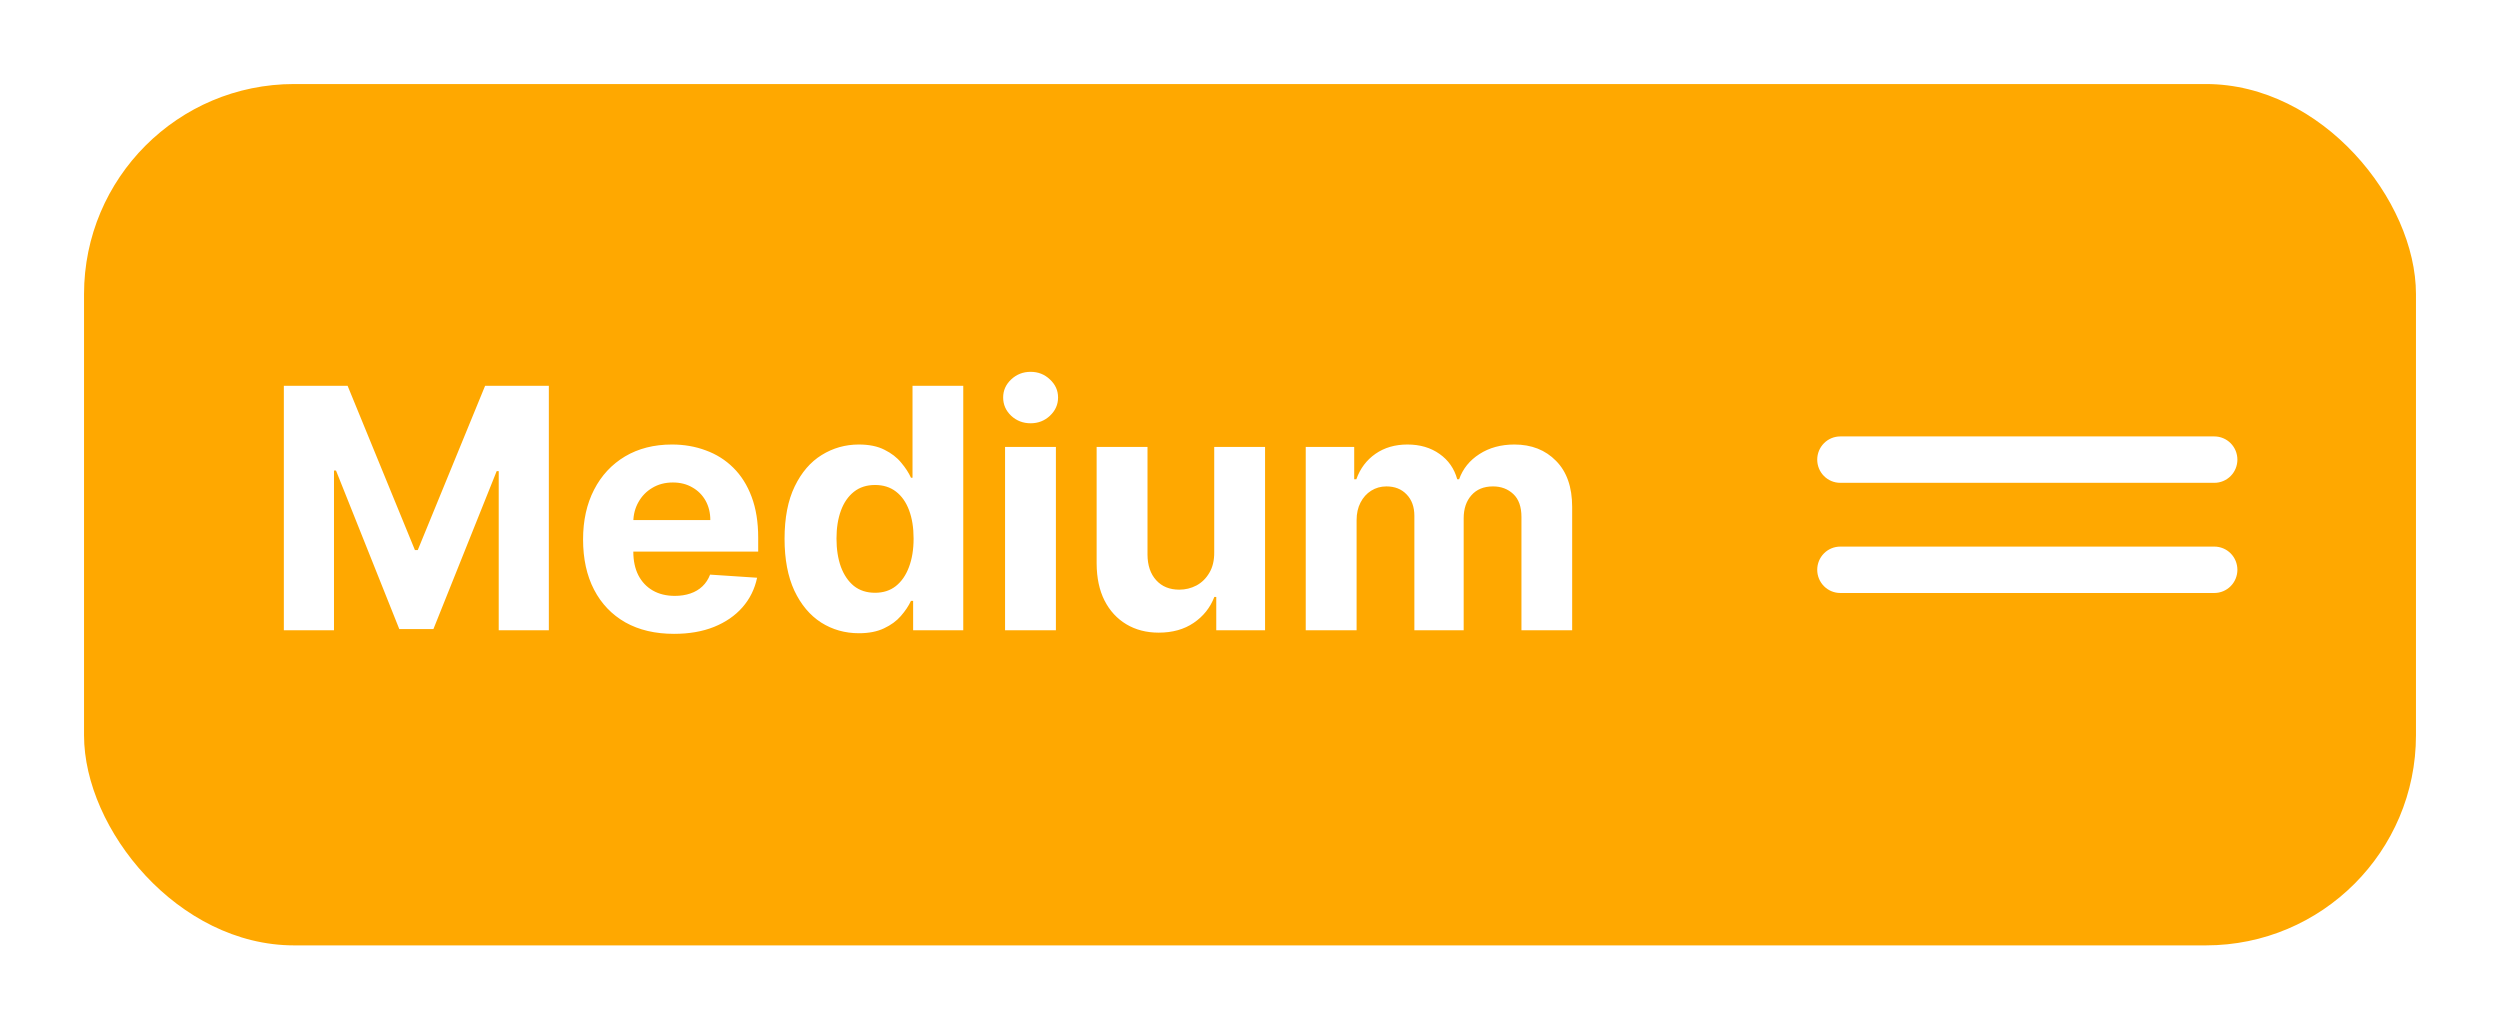 <svg width="119" height="49" viewBox="0 0 119 49" fill="none" xmlns="http://www.w3.org/2000/svg">
<g filter="url(#filter0_d_371_3814)">
<rect x="4" width="111" height="41" rx="10" fill="#FFA800"/>
<path d="M13.511 14.364H16.546L19.75 22.182H19.886L23.091 14.364H26.125V26H23.739V18.426H23.642L20.631 25.943H19.006L15.994 18.398H15.898V26H13.511V14.364ZM32.084 26.171C31.186 26.171 30.413 25.989 29.766 25.625C29.122 25.258 28.625 24.739 28.277 24.068C27.928 23.394 27.754 22.597 27.754 21.676C27.754 20.778 27.928 19.991 28.277 19.312C28.625 18.634 29.116 18.106 29.749 17.727C30.385 17.349 31.131 17.159 31.987 17.159C32.563 17.159 33.099 17.252 33.595 17.438C34.095 17.619 34.531 17.894 34.902 18.261C35.277 18.629 35.569 19.091 35.777 19.648C35.985 20.201 36.09 20.849 36.09 21.591V22.256H28.72V20.756H33.811C33.811 20.407 33.735 20.099 33.584 19.829C33.432 19.561 33.222 19.35 32.953 19.199C32.688 19.044 32.379 18.966 32.027 18.966C31.66 18.966 31.334 19.051 31.05 19.222C30.769 19.388 30.55 19.614 30.391 19.898C30.232 20.178 30.15 20.491 30.146 20.835V22.261C30.146 22.693 30.226 23.066 30.385 23.381C30.548 23.695 30.777 23.938 31.072 24.108C31.368 24.278 31.718 24.364 32.124 24.364C32.392 24.364 32.639 24.326 32.862 24.25C33.086 24.174 33.277 24.061 33.436 23.909C33.595 23.758 33.716 23.572 33.8 23.352L36.038 23.5C35.925 24.038 35.692 24.508 35.34 24.909C34.991 25.307 34.54 25.617 33.987 25.841C33.438 26.061 32.803 26.171 32.084 26.171ZM40.885 26.142C40.222 26.142 39.622 25.972 39.084 25.631C38.55 25.286 38.126 24.78 37.811 24.114C37.501 23.443 37.345 22.621 37.345 21.648C37.345 20.648 37.506 19.816 37.828 19.153C38.15 18.487 38.578 17.989 39.112 17.659C39.65 17.326 40.239 17.159 40.879 17.159C41.368 17.159 41.775 17.242 42.101 17.409C42.43 17.572 42.696 17.776 42.896 18.023C43.101 18.265 43.256 18.504 43.362 18.739H43.436V14.364H45.851V26H43.465V24.602H43.362C43.249 24.845 43.088 25.085 42.879 25.324C42.675 25.559 42.408 25.754 42.078 25.909C41.752 26.064 41.355 26.142 40.885 26.142ZM41.652 24.216C42.042 24.216 42.372 24.11 42.641 23.898C42.913 23.682 43.122 23.381 43.266 22.994C43.413 22.608 43.487 22.155 43.487 21.636C43.487 21.117 43.415 20.667 43.271 20.284C43.127 19.901 42.919 19.606 42.646 19.398C42.374 19.189 42.042 19.085 41.652 19.085C41.254 19.085 40.919 19.193 40.646 19.409C40.374 19.625 40.167 19.924 40.027 20.307C39.887 20.689 39.817 21.133 39.817 21.636C39.817 22.144 39.887 22.593 40.027 22.983C40.171 23.369 40.377 23.672 40.646 23.892C40.919 24.108 41.254 24.216 41.652 24.216ZM47.841 26V17.273H50.261V26H47.841ZM49.057 16.148C48.697 16.148 48.388 16.028 48.131 15.79C47.877 15.547 47.75 15.258 47.75 14.921C47.75 14.587 47.877 14.301 48.131 14.062C48.388 13.82 48.697 13.699 49.057 13.699C49.417 13.699 49.724 13.82 49.977 14.062C50.235 14.301 50.364 14.587 50.364 14.921C50.364 15.258 50.235 15.547 49.977 15.79C49.724 16.028 49.417 16.148 49.057 16.148ZM57.797 22.284V17.273H60.217V26H57.894V24.415H57.803C57.606 24.926 57.278 25.337 56.82 25.648C56.365 25.958 55.81 26.114 55.155 26.114C54.572 26.114 54.058 25.981 53.615 25.716C53.172 25.451 52.825 25.074 52.575 24.585C52.329 24.097 52.204 23.511 52.2 22.829V17.273H54.621V22.398C54.624 22.913 54.763 23.32 55.035 23.619C55.308 23.919 55.674 24.068 56.132 24.068C56.424 24.068 56.697 24.002 56.95 23.869C57.204 23.733 57.409 23.532 57.564 23.267C57.723 23.002 57.801 22.674 57.797 22.284ZM62.153 26V17.273H64.46V18.812H64.562C64.744 18.301 65.047 17.898 65.472 17.602C65.896 17.307 66.403 17.159 66.994 17.159C67.593 17.159 68.102 17.309 68.523 17.608C68.943 17.903 69.224 18.305 69.364 18.812H69.454C69.633 18.312 69.954 17.913 70.421 17.614C70.89 17.311 71.445 17.159 72.085 17.159C72.9 17.159 73.561 17.419 74.068 17.938C74.579 18.453 74.835 19.184 74.835 20.131V26H72.421V20.608C72.421 20.123 72.292 19.759 72.034 19.517C71.776 19.275 71.454 19.153 71.068 19.153C70.629 19.153 70.286 19.294 70.04 19.574C69.794 19.85 69.671 20.216 69.671 20.671V26H67.324V20.557C67.324 20.129 67.201 19.788 66.954 19.534C66.712 19.28 66.392 19.153 65.994 19.153C65.725 19.153 65.483 19.222 65.267 19.358C65.055 19.491 64.886 19.678 64.761 19.921C64.636 20.159 64.574 20.439 64.574 20.761V26H62.153Z" fill="white"/>
<g clip-path="url(#clip0_371_3814)">
<path d="M105.404 24.226H87.596C87.305 24.226 87.026 24.109 86.821 23.902C86.615 23.695 86.5 23.414 86.5 23.122C86.5 22.829 86.615 22.548 86.821 22.341C87.026 22.134 87.305 22.018 87.596 22.018H105.404C105.695 22.018 105.974 22.134 106.179 22.341C106.385 22.548 106.5 22.829 106.5 23.122C106.5 23.414 106.385 23.695 106.179 23.902C105.974 24.109 105.695 24.226 105.404 24.226Z" fill="white"/>
<path d="M105.404 18.982H87.596C87.305 18.982 87.026 18.866 86.821 18.659C86.615 18.452 86.5 18.171 86.5 17.878C86.5 17.586 86.615 17.305 86.821 17.098C87.026 16.891 87.305 16.774 87.596 16.774H105.404C105.695 16.774 105.974 16.891 106.179 17.098C106.385 17.305 106.5 17.586 106.5 17.878C106.5 18.171 106.385 18.452 106.179 18.659C105.974 18.866 105.695 18.982 105.404 18.982Z" fill="white"/>
</g>
</g>
<defs>
<filter id="filter0_d_371_3814" x="0" y="0" width="119" height="49" filterUnits="userSpaceOnUse" color-interpolation-filters="sRGB">
<feFlood flood-opacity="0" result="BackgroundImageFix"/>
<feColorMatrix in="SourceAlpha" type="matrix" values="0 0 0 0 0 0 0 0 0 0 0 0 0 0 0 0 0 0 127 0" result="hardAlpha"/>
<feOffset dy="4"/>
<feGaussianBlur stdDeviation="2"/>
<feComposite in2="hardAlpha" operator="out"/>
<feColorMatrix type="matrix" values="0 0 0 0 0 0 0 0 0 0 0 0 0 0 0 0 0 0 0.25 0"/>
<feBlend mode="normal" in2="BackgroundImageFix" result="effect1_dropShadow_371_3814"/>
<feBlend mode="normal" in="SourceGraphic" in2="effect1_dropShadow_371_3814" result="shape"/>
</filter>
<clipPath id="clip0_371_3814">
<rect width="20" height="7.451" fill="white" transform="translate(86.5 16.774)"/>
</clipPath>
</defs>
</svg>
